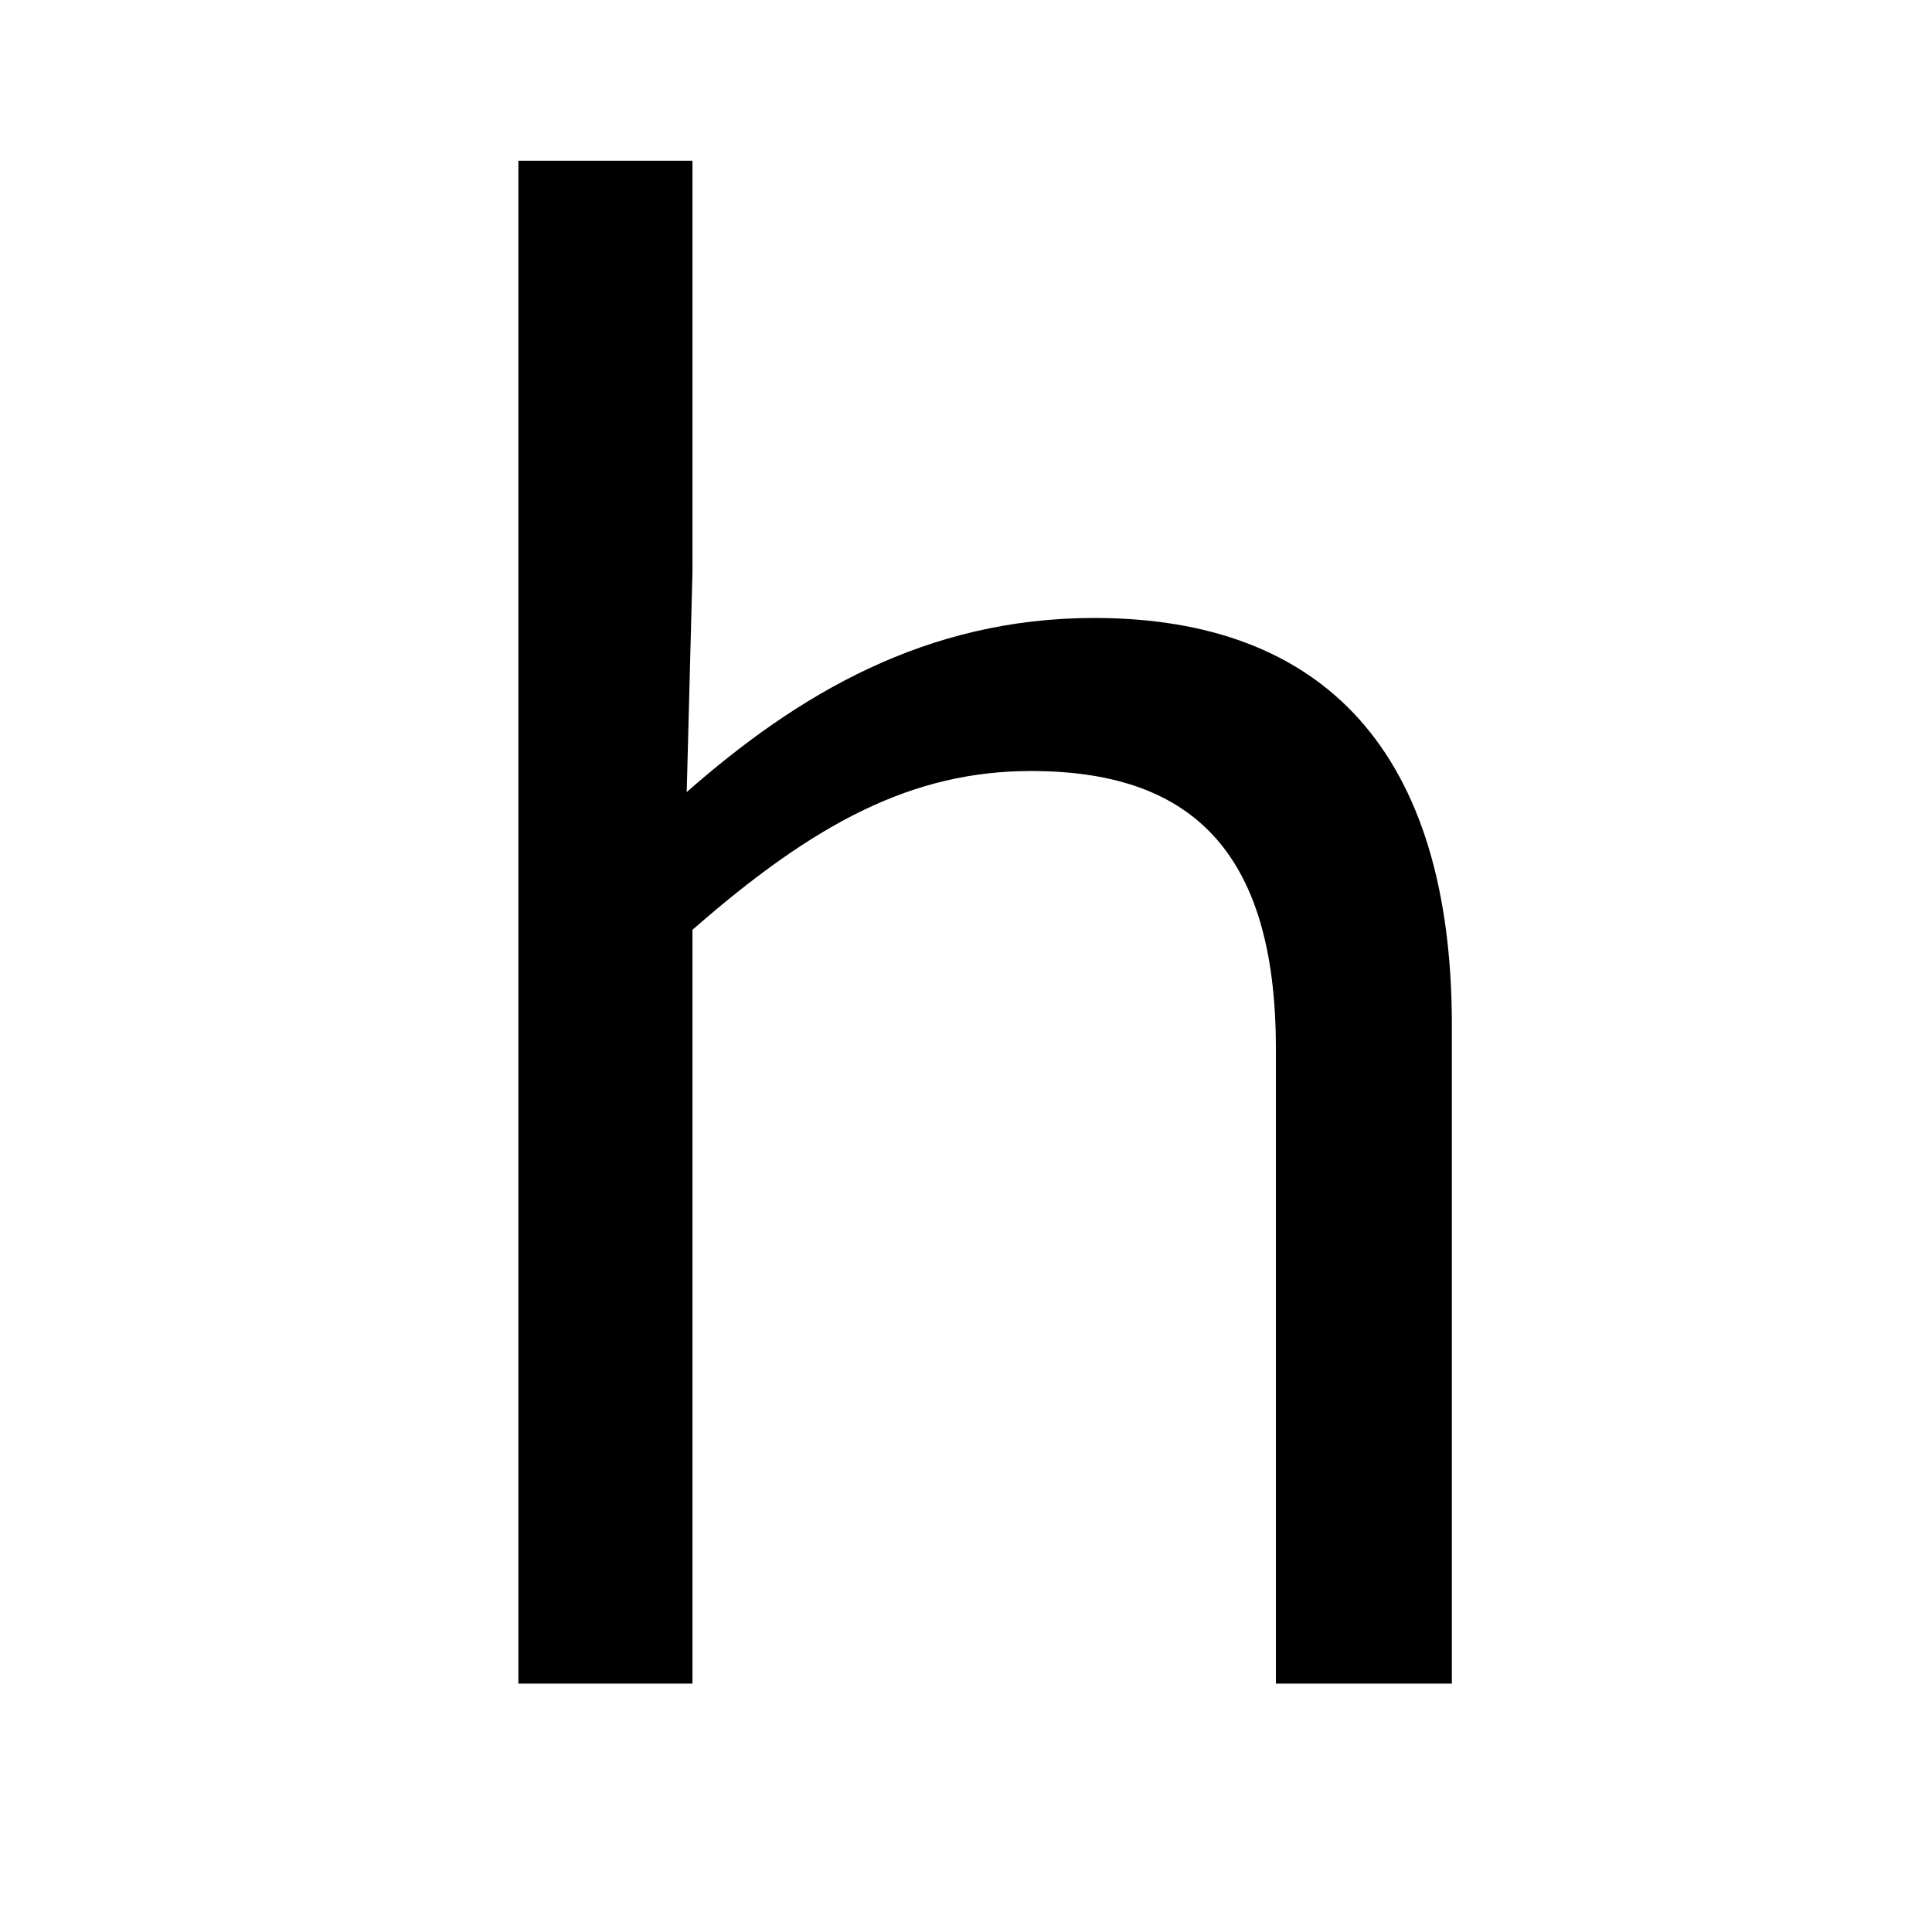 <?xml version="1.0" standalone="no"?>
<!DOCTYPE svg PUBLIC "-//W3C//DTD SVG 1.1//EN" "http://www.w3.org/Graphics/SVG/1.1/DTD/svg11.dtd" >
<svg xmlns="http://www.w3.org/2000/svg" xmlns:xlink="http://www.w3.org/1999/xlink" version="1.1" viewBox="-10 0 1010 1000">
   <path fill="currentColor"
d="M261 880v-796h91v215l-3 115c58 -51 125 -91 213 -91c120 0 187 70 187 213v344h-92v-332c0 -105 -46 -145 -128 -145c-62 0 -113 27 -177 83v394h-91z" />
</svg>
